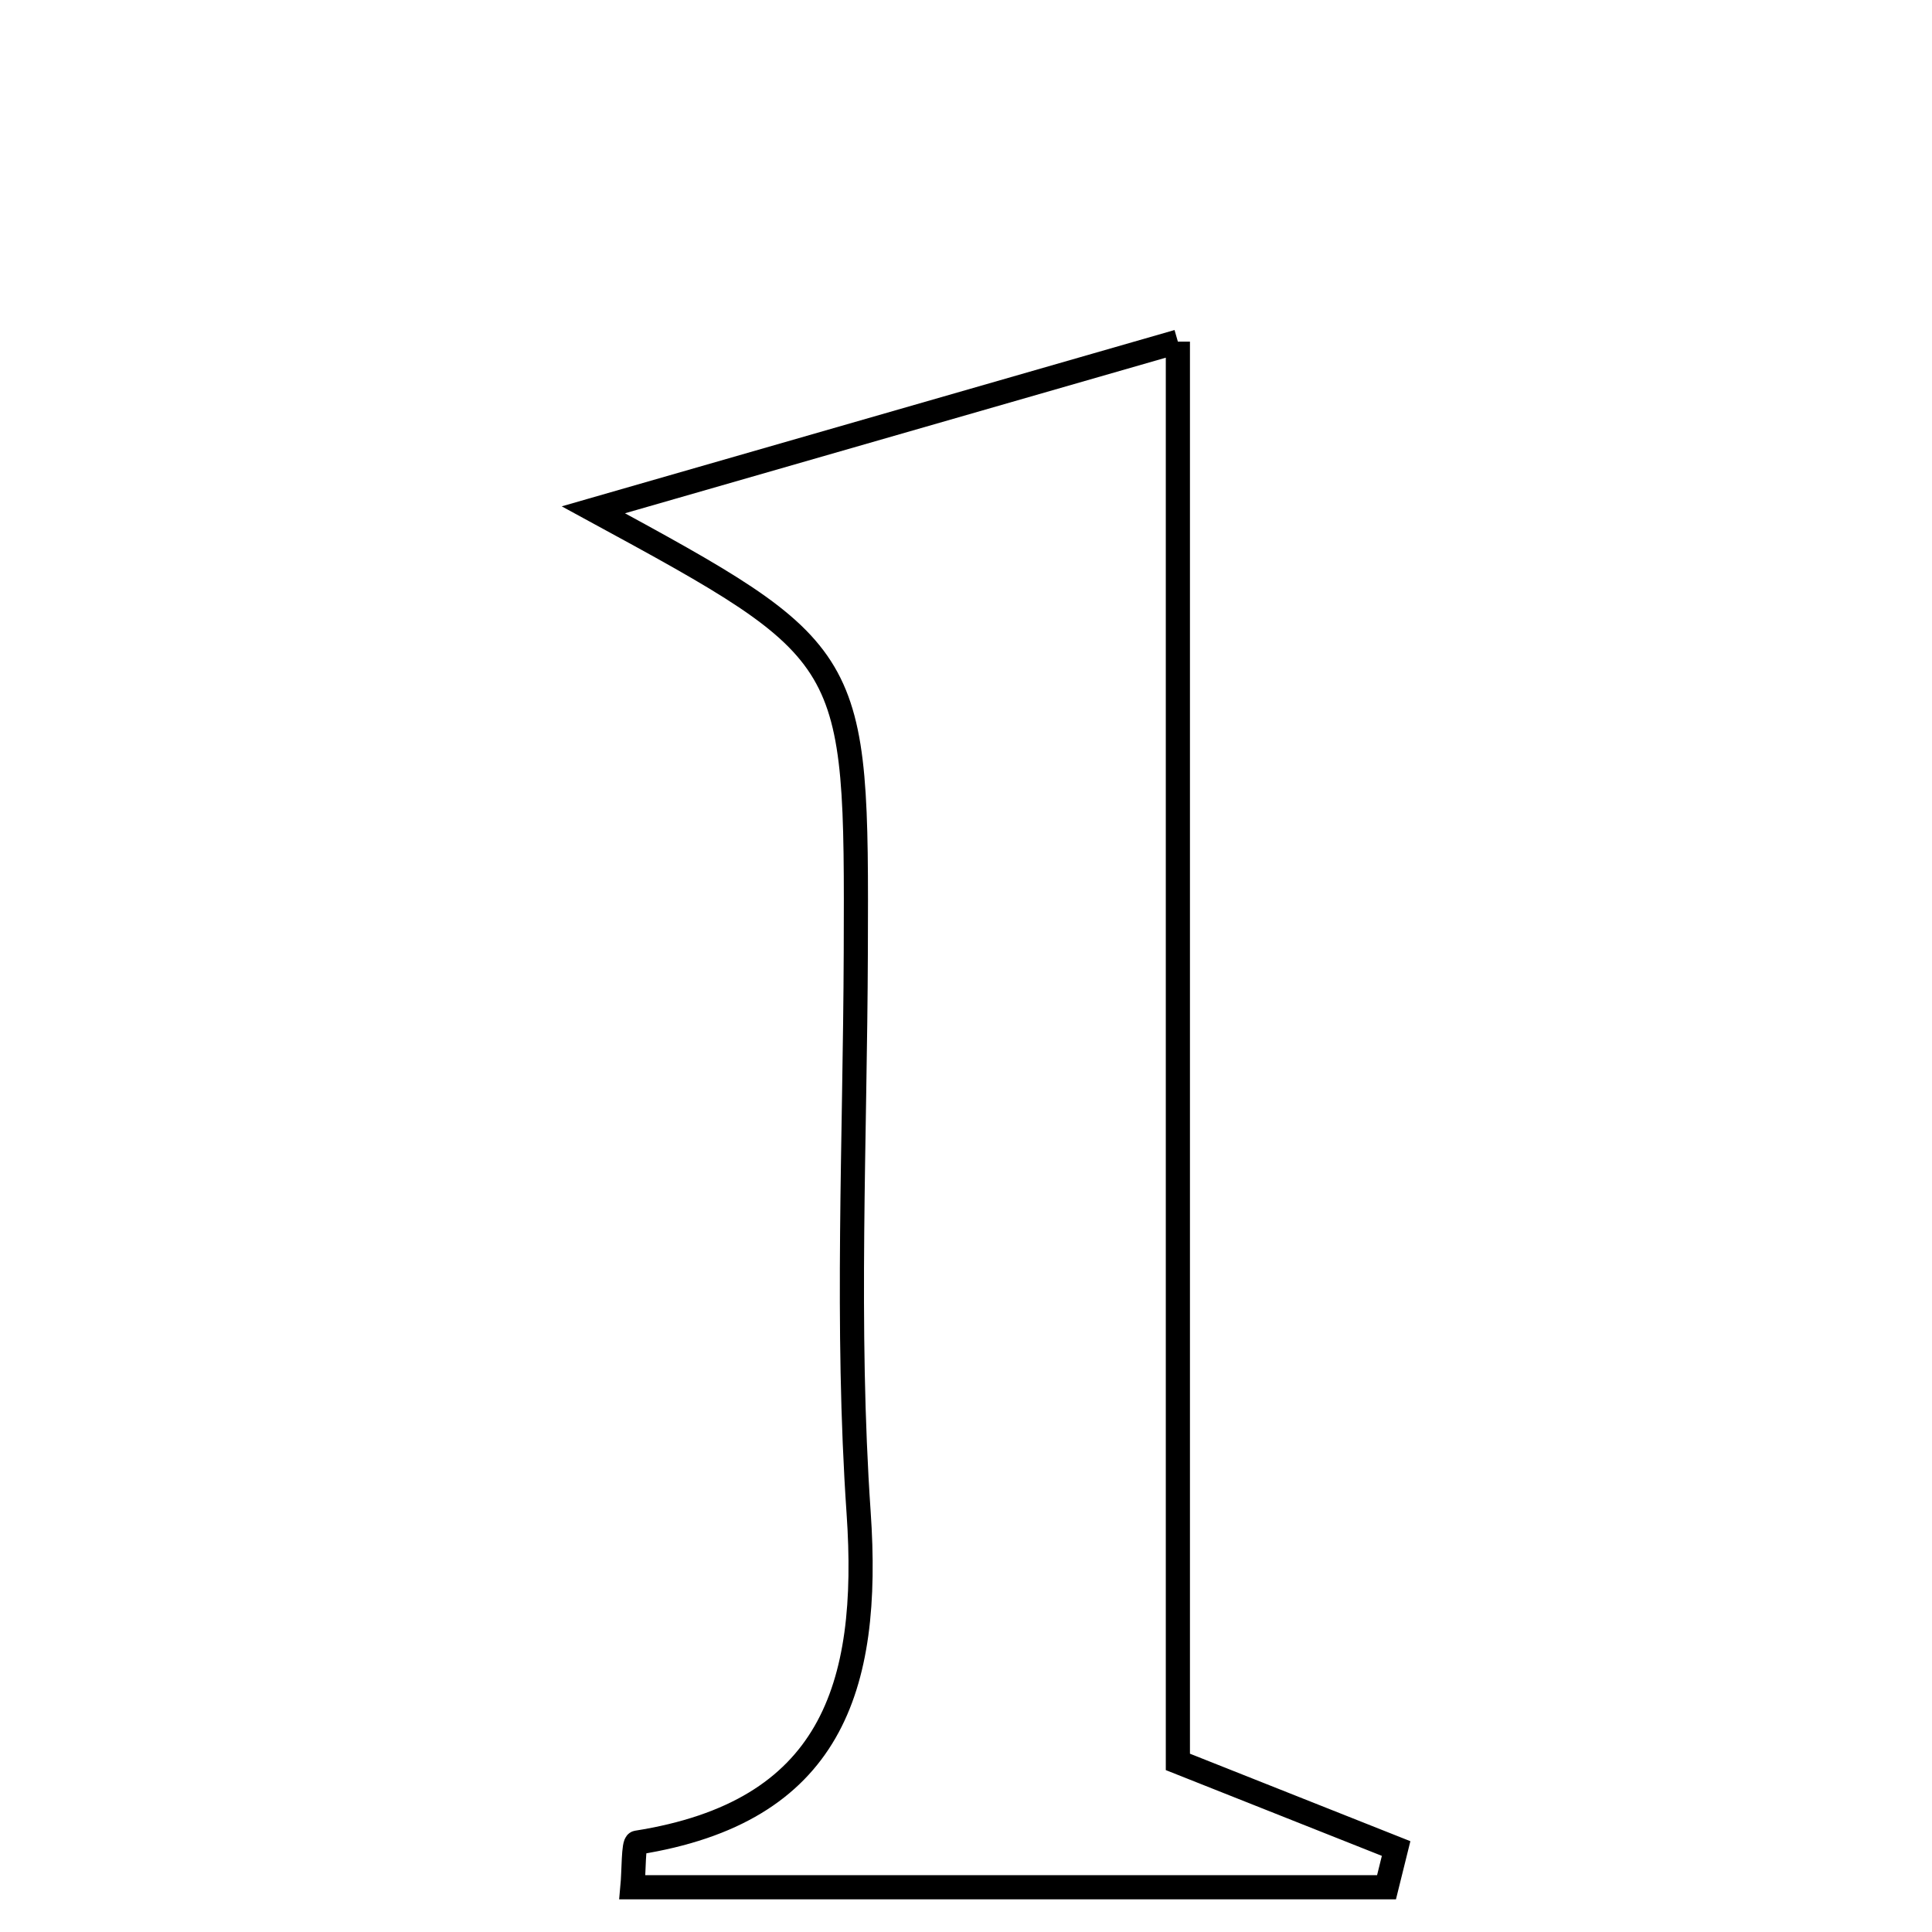 <svg xmlns="http://www.w3.org/2000/svg" viewBox="0.0 0.0 24.0 24.0" height="200px" width="200px"><path fill="none" stroke="black" stroke-width=".3" stroke-opacity="1.0"  filling="0" d="M14.632 4.244 C14.632 10.27 14.632 16.13 14.632 21.887 C15.831 22.363 16.587 22.663 17.343 22.963 C17.303 23.124 17.264 23.284 17.224 23.444 C14.105 23.444 10.987 23.444 7.856 23.444 C7.875 23.242 7.867 22.897 7.912 22.89 C10.319 22.51 10.817 20.977 10.666 18.789 C10.507 16.479 10.623 14.151 10.631 11.83 C10.644 8.115 10.648 8.115 7.371 6.333 C9.836 5.624 11.985 5.005 14.632 4.244"></path></svg>